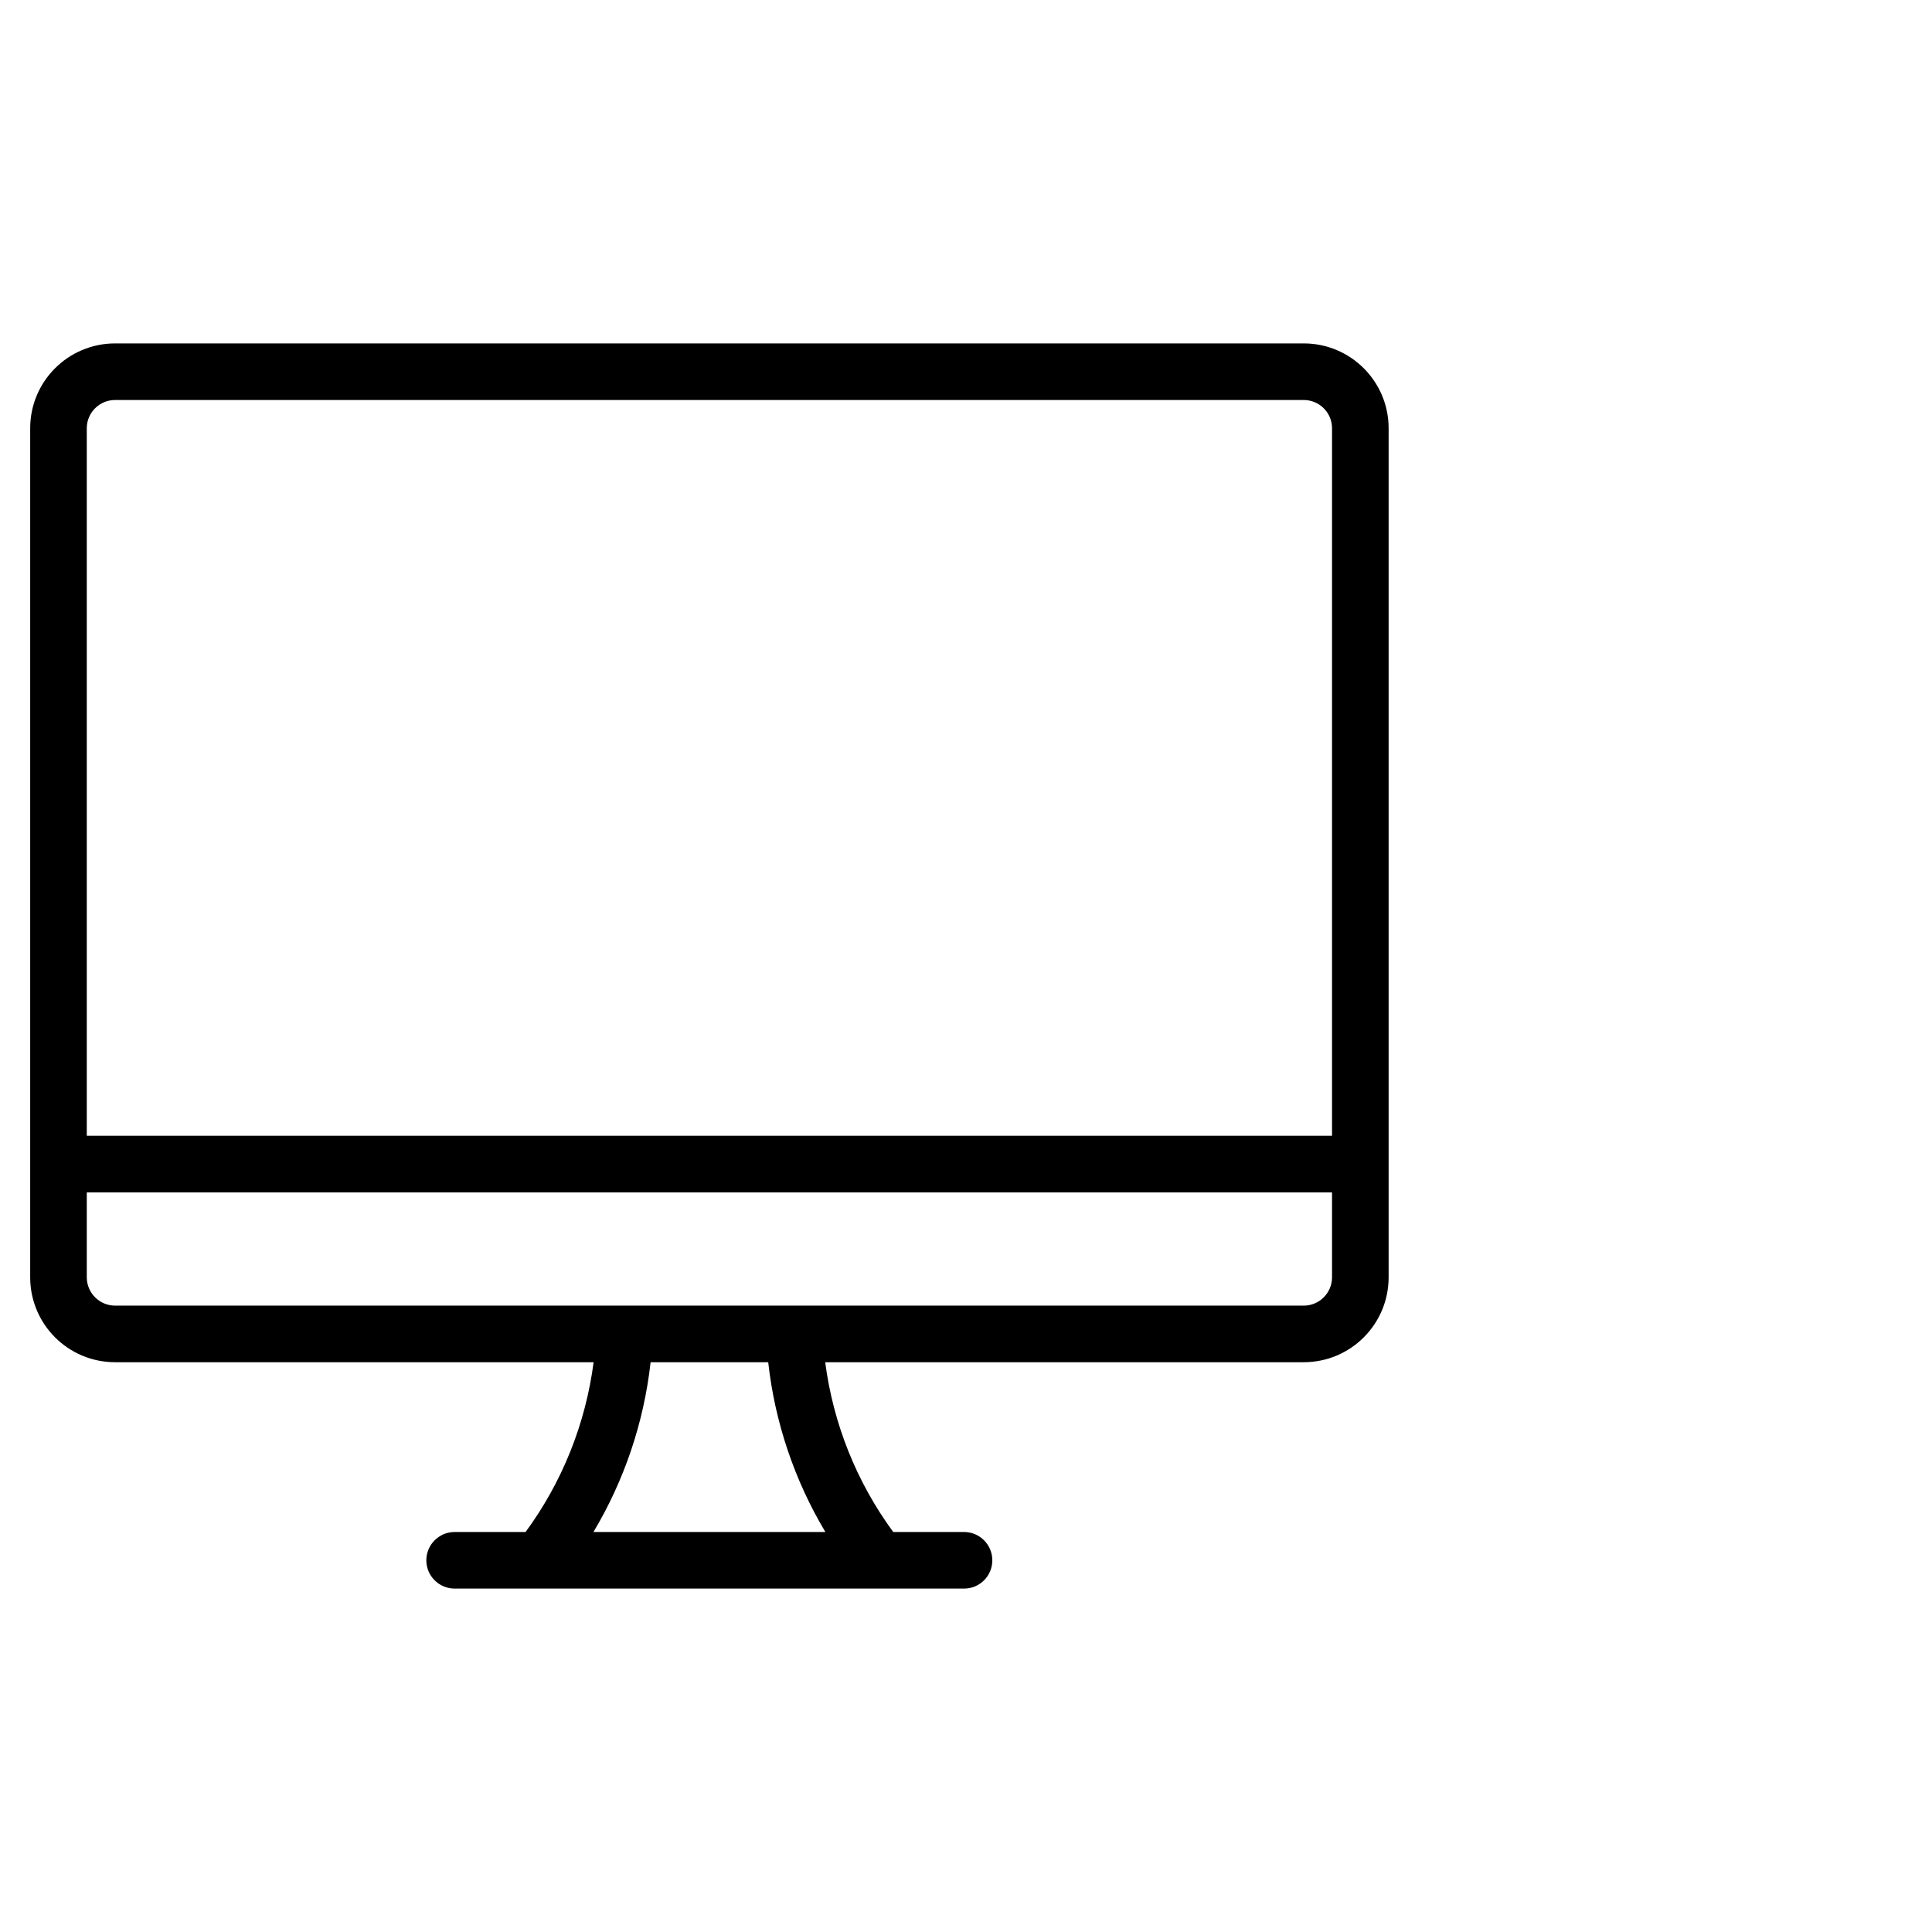 <svg width="24" height="24" viewBox="0 0 24 24" fill="none" xmlns="http://www.w3.org/2000/svg">
<path fill-rule="evenodd" clip-rule="evenodd" d="M1.078 5.32C1.078 5.126 1.236 4.969 1.43 4.969H16.195C16.39 4.969 16.547 5.126 16.547 5.32V14.109H1.078V5.32ZM0.375 14.461V5.32C0.375 4.738 0.847 4.266 1.43 4.266H16.195C16.778 4.266 17.25 4.738 17.25 5.32V14.461V15.867C17.25 16.45 16.778 16.922 16.195 16.922H10.251C10.35 17.684 10.64 18.41 11.096 19.031H11.976C12.17 19.031 12.327 19.189 12.327 19.383C12.327 19.577 12.17 19.734 11.976 19.734H10.926H10.918H6.707H6.699H5.648C5.454 19.734 5.296 19.577 5.296 19.383C5.296 19.189 5.454 19.031 5.648 19.031H6.529C6.985 18.41 7.275 17.684 7.374 16.922H1.43C0.847 16.922 0.375 16.45 0.375 15.867V14.461ZM7.757 16.219H1.43C1.236 16.219 1.078 16.061 1.078 15.867V14.812H16.547V15.867C16.547 16.061 16.39 16.219 16.195 16.219H9.868C9.868 16.219 9.867 16.219 9.867 16.219H7.758C7.758 16.219 7.757 16.219 7.757 16.219ZM8.082 16.922C7.999 17.669 7.756 18.388 7.372 19.031H10.253C9.869 18.388 9.626 17.669 9.543 16.922H8.082Z" fill="black"/>
</svg>
